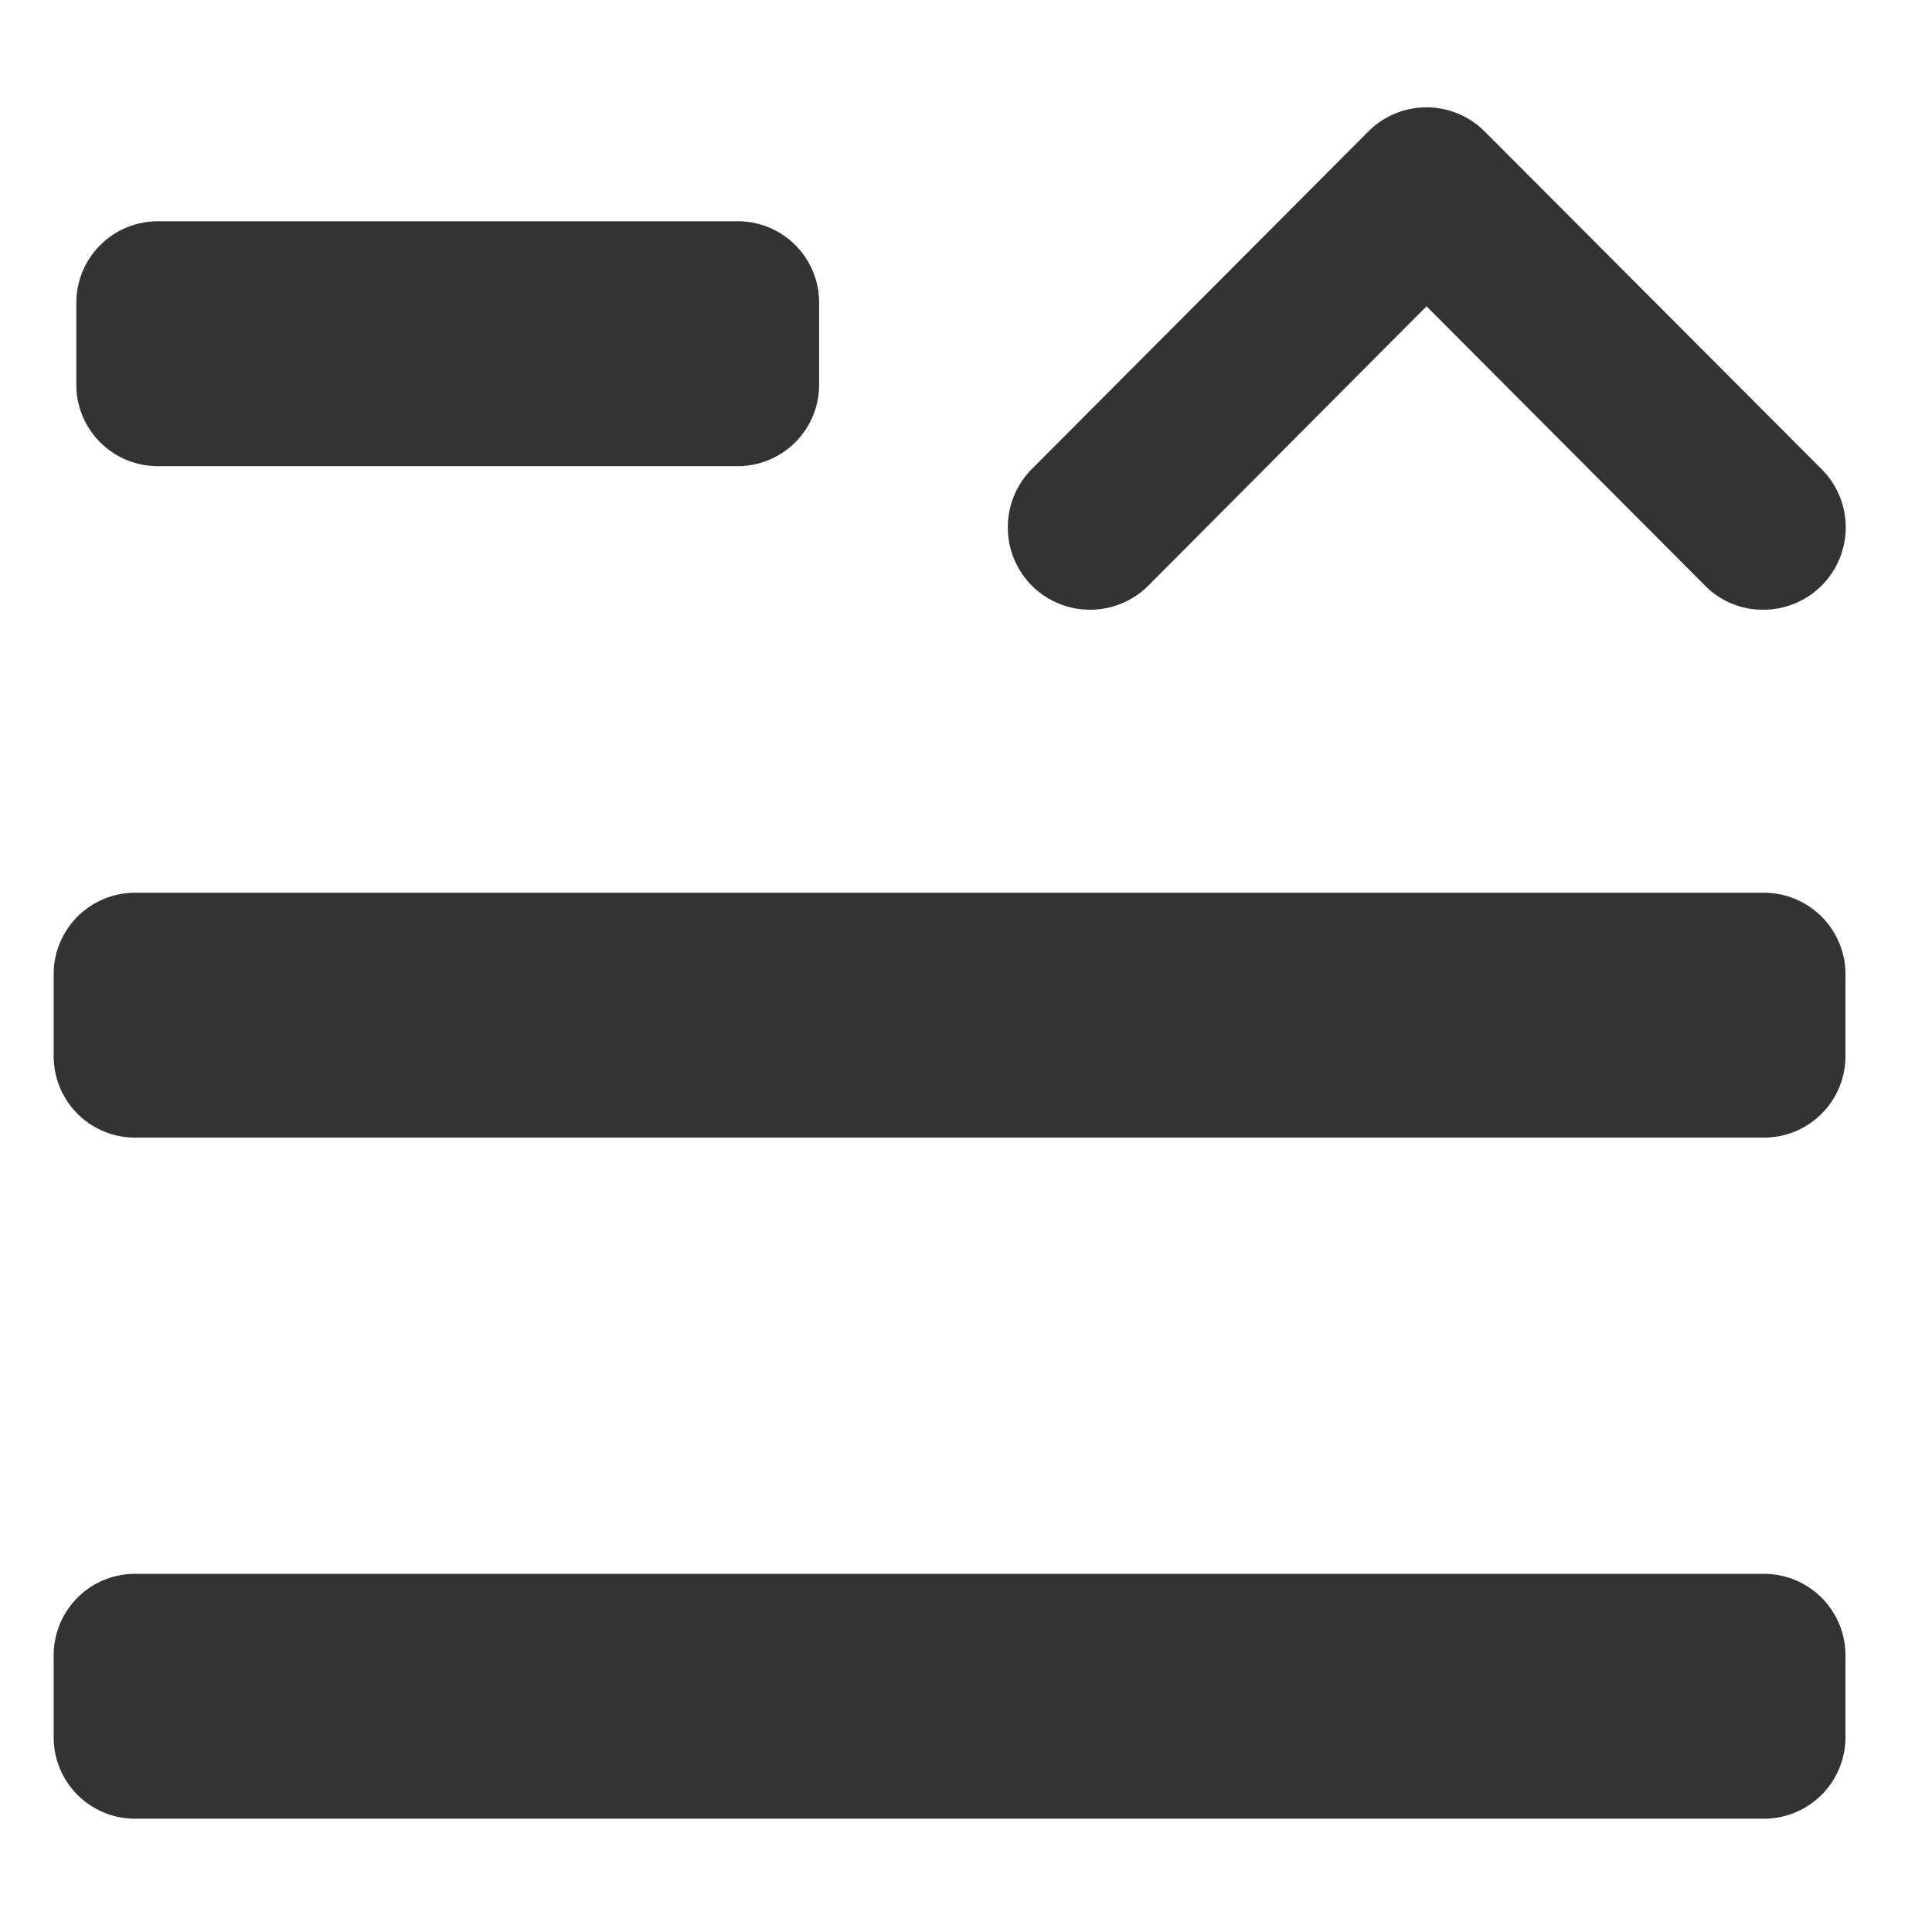 <svg xmlns="http://www.w3.org/2000/svg" width="36" height="36" viewBox="0 0 36 36">
  <g id="展开" transform="translate(-391 -225)">
    <path id="联合_73" data-name="联合 73" d="M22761.52,4197.891a1.517,1.517,0,0,1-1.516-1.522v-1.519a1.517,1.517,0,0,1,1.516-1.522h30.352a1.52,1.52,0,0,1,1.52,1.522v1.519a1.52,1.52,0,0,1-1.52,1.522Zm0-12.691a1.517,1.517,0,0,1-1.516-1.522v-1.519a1.517,1.517,0,0,1,1.516-1.522h30.352a1.52,1.52,0,0,1,1.52,1.522v1.519a1.52,1.52,0,0,1-1.52,1.522Zm29.258-10.283-5.193-5.208-5.186,5.208a1.537,1.537,0,0,1-2.166,0,1.543,1.543,0,0,1,0-2.178l6.268-6.287a1.531,1.531,0,0,1,2.168,0l6.273,6.287a1.534,1.534,0,0,1-1.084,2.624A1.508,1.508,0,0,1,22790.777,4174.917Zm-28.834-2.229a1.517,1.517,0,0,1-1.518-1.519v-1.522a1.52,1.52,0,0,1,1.518-1.522h10.809a1.514,1.514,0,0,1,1.514,1.522v1.522a1.517,1.517,0,0,1-1.518,1.519Z" transform="translate(-22368.004 -3939.002)" fill="#333"/>
    <rect id="矩形_1814" data-name="矩形 1814" width="36" height="36" transform="translate(391 225)" fill="none"/>
  </g>
</svg>
